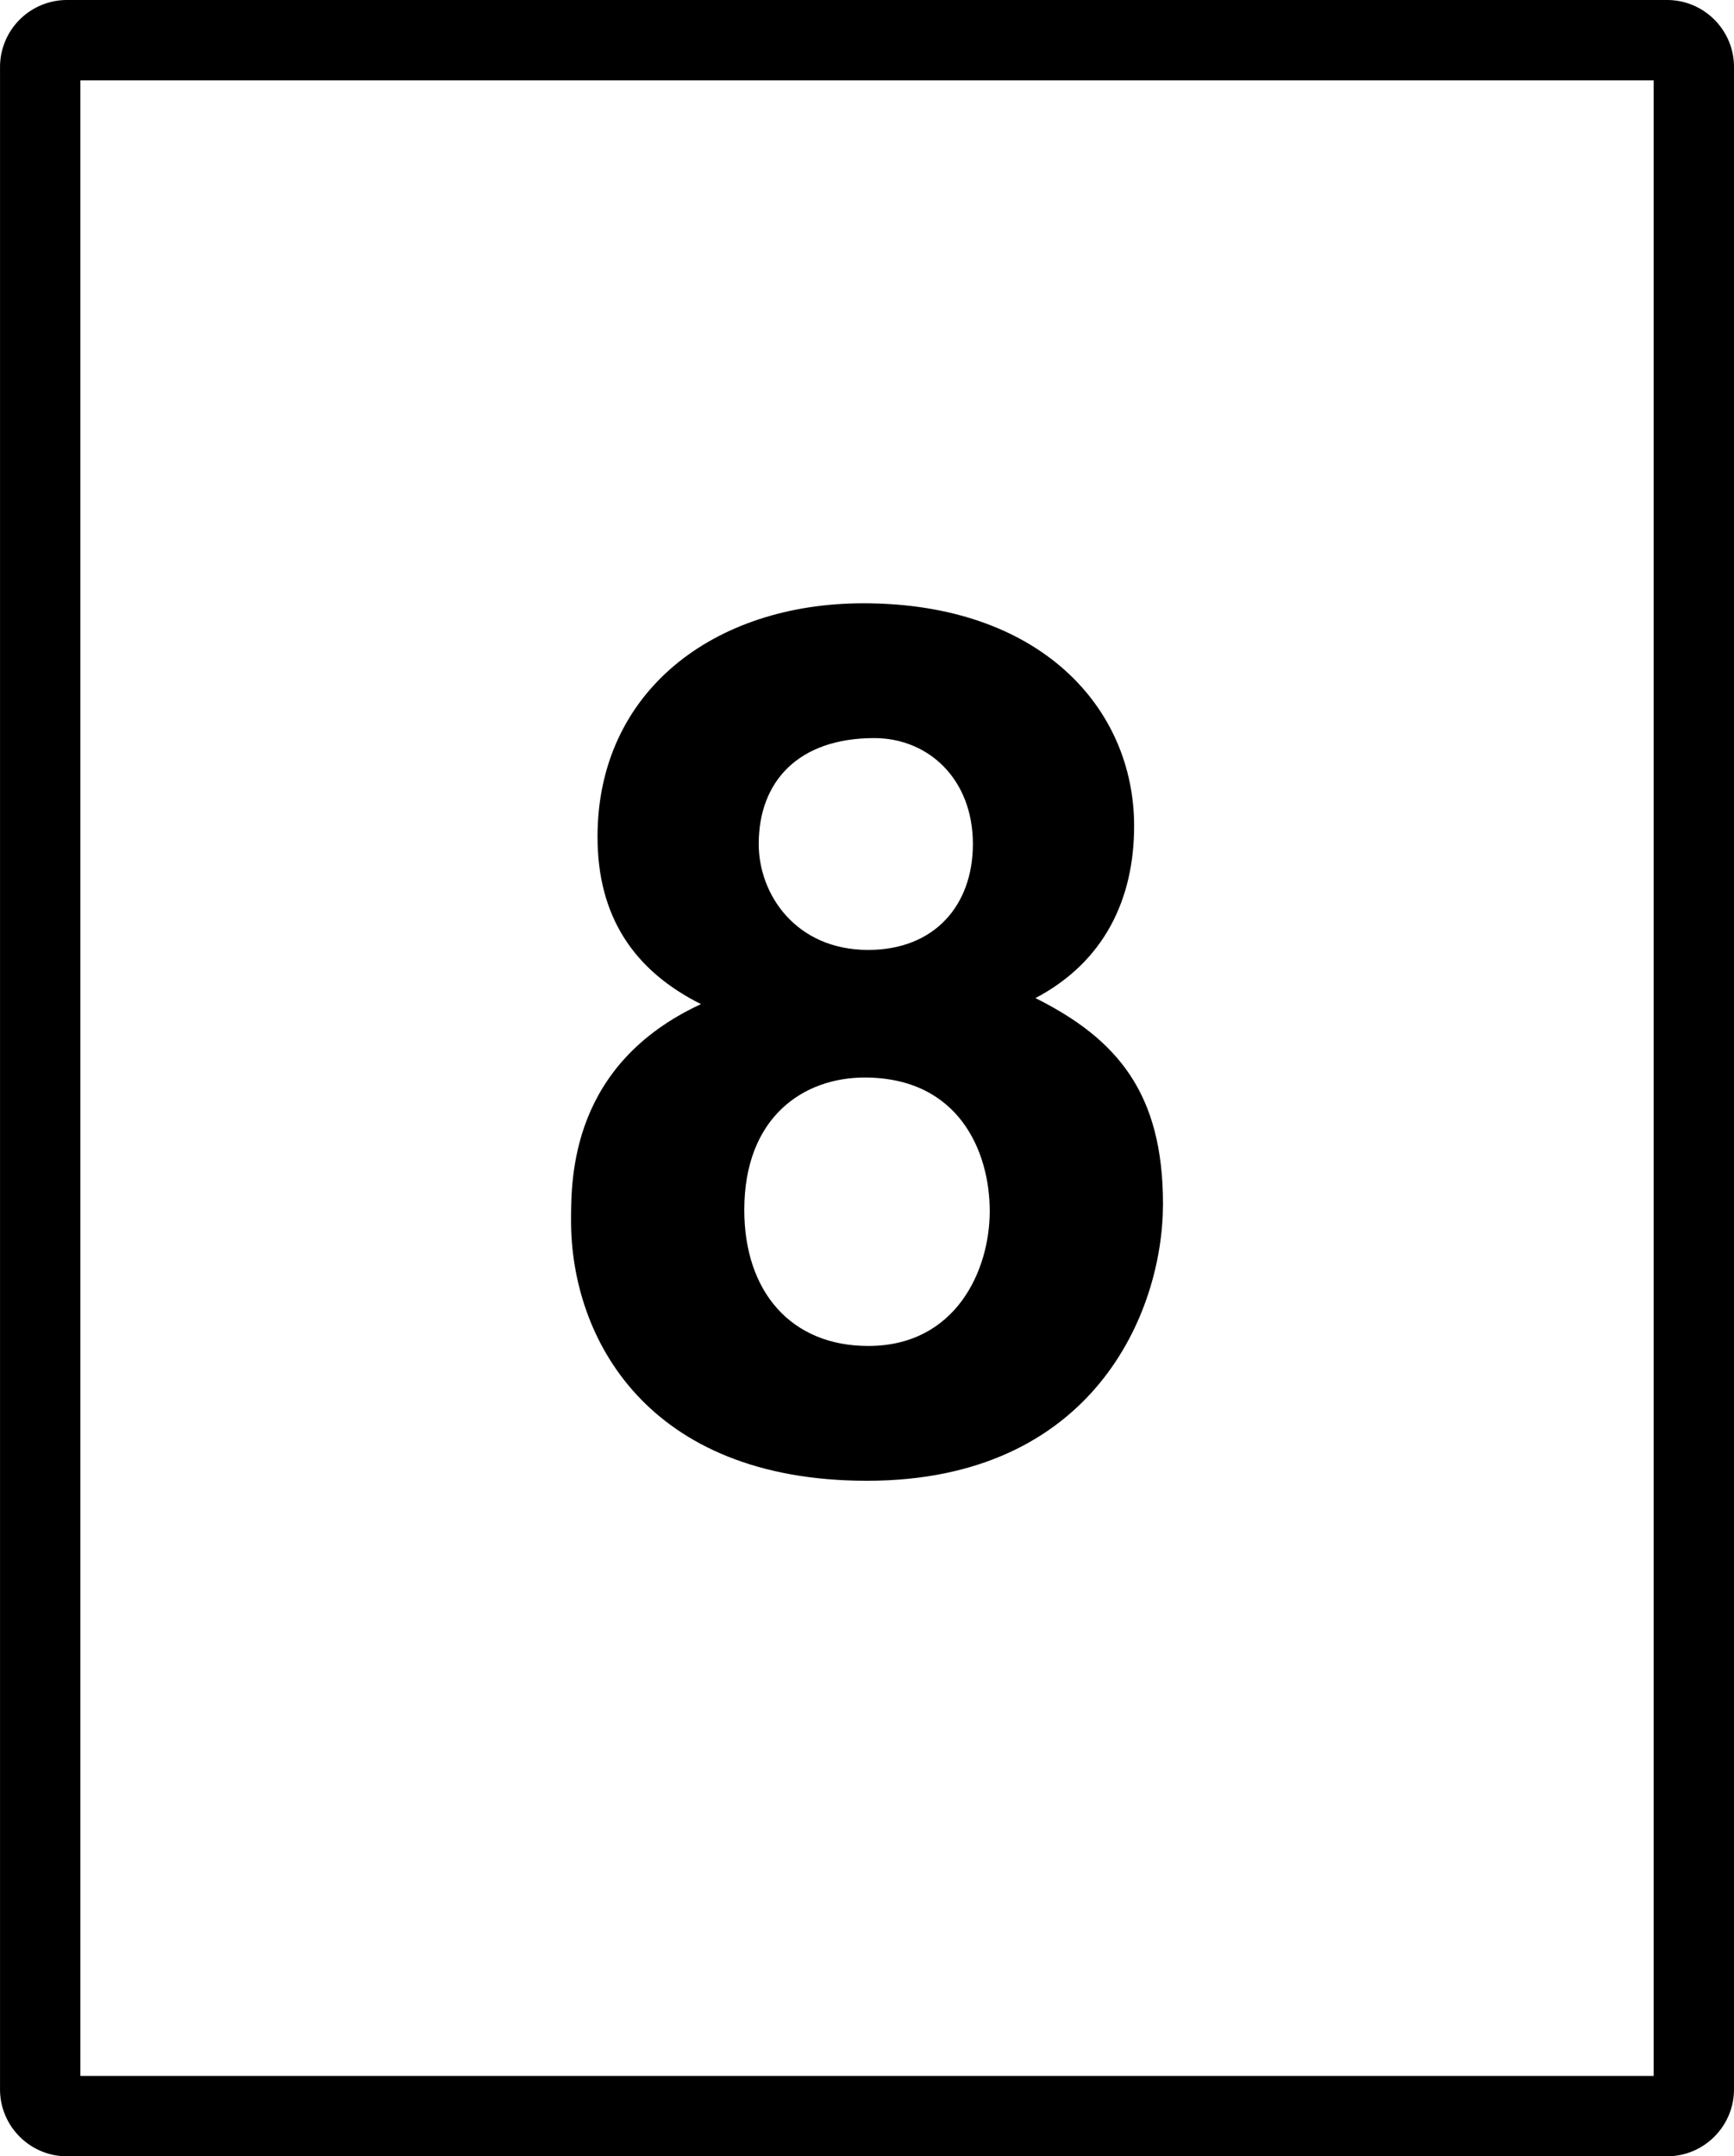 <svg xmlns="http://www.w3.org/2000/svg" width="64.764" height="80.5" viewBox="0 0 64.764 80.5"><path fill="none" d="M32.427 35.463c2.471 0 3.91-1.662 3.91-3.954 0-2.427-1.663-3.954-3.685-3.954-2.831 0-4.314 1.617-4.314 3.954 0 1.888 1.393 3.954 4.089 3.954zm0 14.785c3.281 0 4.539-2.83 4.539-5.033 0-2.246-1.168-4.988-4.673-4.988-2.292 0-4.494 1.484-4.494 4.943 0 3.057 1.753 5.078 4.628 5.078z"/><path fill="none" d="M3.001 77.5h58.763V3H3.001v74.5zm19.316-46.26c0-5.438 4.359-8.718 9.931-8.718 6.605 0 10.111 3.909 10.111 8.313 0 2.741-1.123 5.078-3.686 6.426 3.057 1.528 4.764 3.549 4.764 7.684 0 4.045-2.605 10.336-11.054 10.336-8.224 0-11.055-5.348-11.055-9.707 0-1.617 0-5.841 4.853-8.088-2.516-1.258-3.864-3.28-3.864-6.246z"/><path d="M62.264 0H2.501a2.503 2.503 0 0 0-2.5 2.5V78c0 1.379 1.122 2.5 2.5 2.5h59.762c1.379 0 2.5-1.121 2.501-2.5V2.5c0-1.378-1.121-2.5-2.5-2.5zm-.5 77.5H3.001V3h58.763v74.5z"/><path d="M21.328 45.574c0 4.359 2.831 9.707 11.055 9.707 8.449 0 11.054-6.291 11.054-10.336 0-4.135-1.707-6.156-4.764-7.684 2.563-1.348 3.686-3.685 3.686-6.426 0-4.404-3.506-8.313-10.111-8.313-5.572 0-9.931 3.28-9.931 8.718 0 2.966 1.348 4.988 3.864 6.246-4.853 2.247-4.853 6.471-4.853 8.088zm11.324-18.019c2.022 0 3.685 1.527 3.685 3.954 0 2.292-1.438 3.954-3.91 3.954-2.696 0-4.089-2.066-4.089-3.954 0-2.337 1.483-3.954 4.314-3.954zm-.359 12.672c3.505 0 4.673 2.742 4.673 4.988 0 2.203-1.258 5.033-4.539 5.033-2.876 0-4.628-2.021-4.628-5.078 0-3.459 2.202-4.943 4.494-4.943z"/></svg>